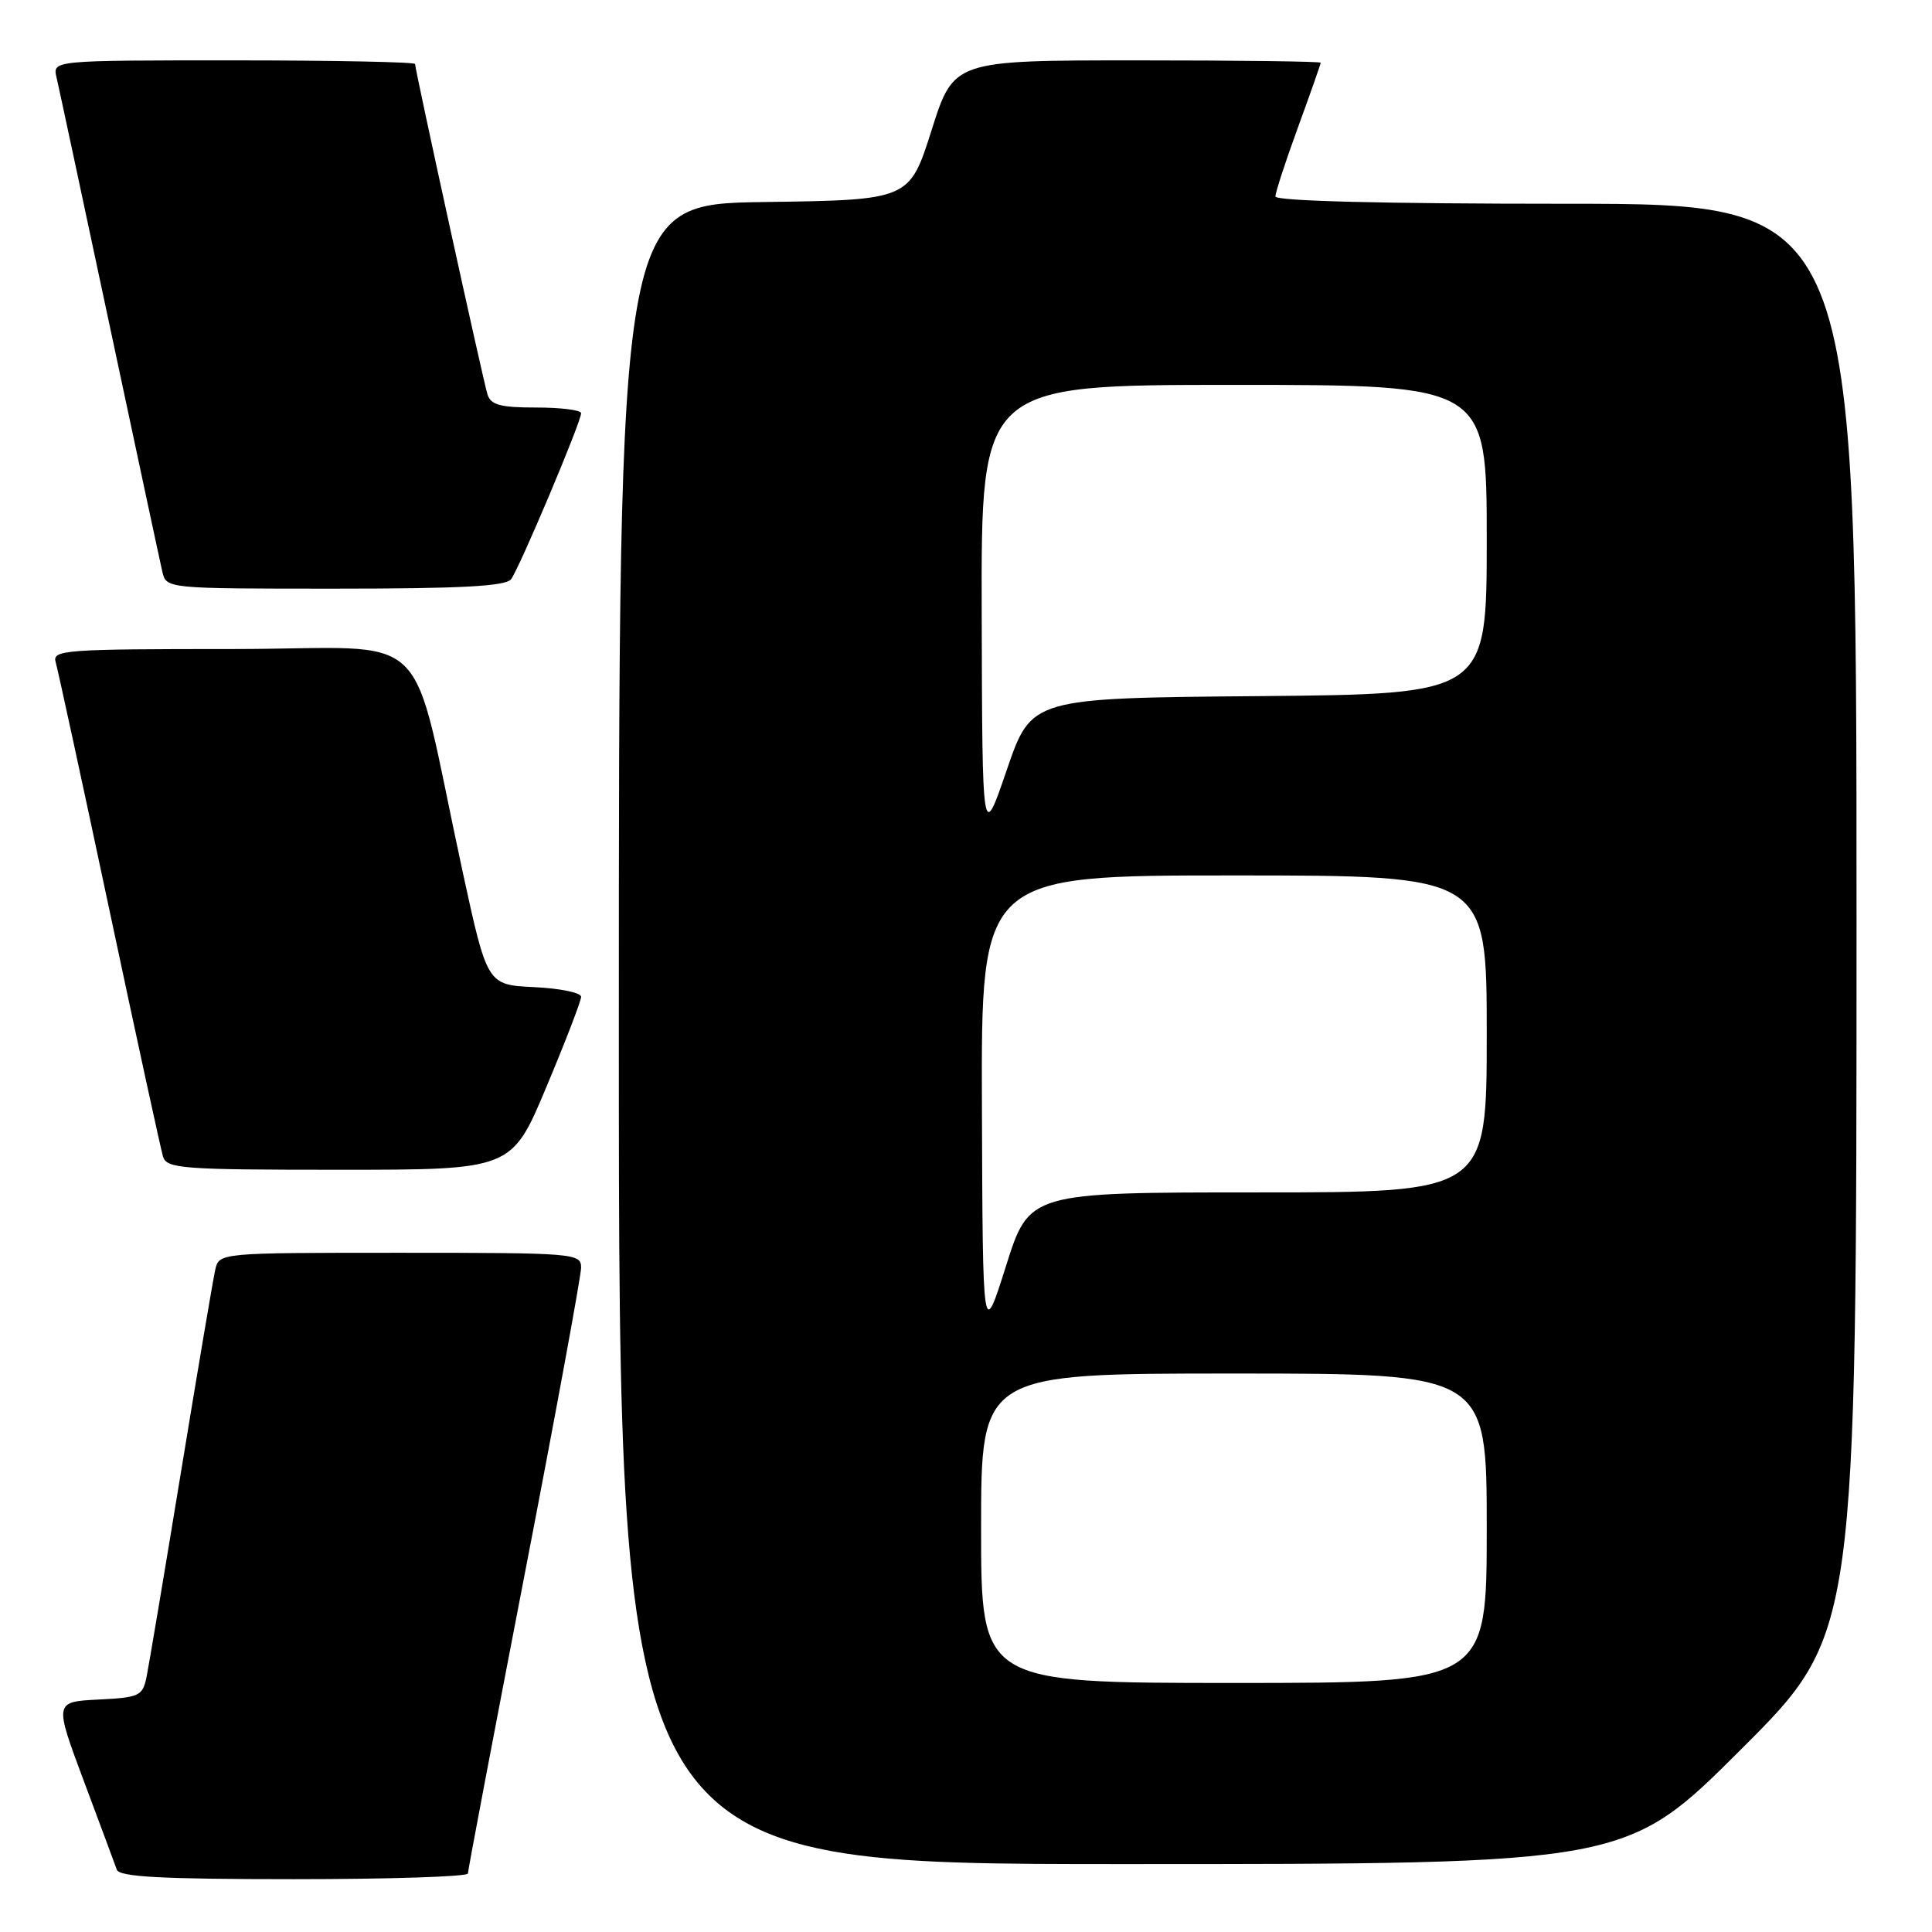 <?xml version="1.0" encoding="UTF-8" standalone="no"?>
<!DOCTYPE svg PUBLIC "-//W3C//DTD SVG 1.1//EN" "http://www.w3.org/Graphics/SVG/1.1/DTD/svg11.dtd" >
<svg xmlns="http://www.w3.org/2000/svg" xmlns:xlink="http://www.w3.org/1999/xlink" version="1.1" viewBox="0 0 256 256">
 <g >
 <path fill="currentColor"
d=" M 62.00 248.25 C 62.00 247.84 65.38 230.04 69.50 208.71 C 73.63 187.37 77.00 169.03 77.00 167.96 C 77.00 166.07 76.15 166.00 53.02 166.00 C 29.04 166.00 29.04 166.00 28.52 168.25 C 28.24 169.49 26.20 181.53 23.99 195.00 C 21.78 208.47 19.72 220.72 19.42 222.20 C 18.90 224.73 18.47 224.93 13.03 225.20 C 7.19 225.50 7.19 225.50 11.11 236.00 C 13.27 241.78 15.24 247.06 15.48 247.75 C 15.83 248.70 21.45 249.00 38.97 249.00 C 51.64 249.00 62.00 248.66 62.00 248.25 Z  M 230.74 231.76 C 246.00 216.52 246.00 216.52 246.00 121.76 C 246.00 27.00 246.00 27.00 207.50 27.00 C 183.26 27.00 169.00 26.64 169.00 26.03 C 169.00 25.49 170.35 21.36 172.00 16.84 C 173.65 12.32 175.00 8.48 175.00 8.31 C 175.00 8.14 164.06 8.00 150.69 8.00 C 126.37 8.00 126.37 8.00 123.44 17.25 C 120.50 26.50 120.50 26.50 101.25 26.77 C 82.00 27.04 82.00 27.04 82.00 137.02 C 82.00 247.00 82.00 247.00 148.74 247.00 C 215.48 247.00 215.48 247.00 230.74 231.76 Z  M 72.40 144.03 C 74.93 138.00 77.00 132.62 77.00 132.08 C 77.00 131.54 74.20 130.96 70.78 130.80 C 64.56 130.50 64.56 130.50 61.30 115.50 C 54.05 82.07 58.10 86.00 30.86 86.00 C 8.48 86.00 6.90 86.12 7.38 87.75 C 7.66 88.71 10.86 103.45 14.48 120.50 C 18.10 137.55 21.31 152.29 21.60 153.25 C 22.09 154.85 24.09 155.00 44.97 155.00 C 67.80 155.00 67.80 155.00 72.40 144.03 Z  M 67.72 76.75 C 68.80 75.34 77.01 55.90 77.00 54.75 C 77.00 54.34 74.33 54.00 71.07 54.00 C 66.29 54.00 65.03 53.66 64.59 52.25 C 64.00 50.35 55.00 9.26 55.00 8.48 C 55.00 8.22 44.19 8.00 30.98 8.00 C 6.96 8.00 6.96 8.00 7.49 10.25 C 7.78 11.49 10.93 26.23 14.50 43.00 C 18.07 59.77 21.22 74.51 21.51 75.75 C 22.04 78.00 22.04 78.00 44.40 78.00 C 61.10 78.00 67.00 77.68 67.72 76.75 Z  M 130.00 202.50 C 130.00 182.00 130.00 182.00 163.50 182.00 C 197.00 182.00 197.00 182.00 197.00 202.50 C 197.00 223.00 197.00 223.00 163.50 223.00 C 130.00 223.00 130.00 223.00 130.00 202.50 Z  M 130.11 146.75 C 130.00 116.00 130.00 116.00 163.50 116.00 C 197.00 116.00 197.00 116.00 197.00 137.00 C 197.00 158.00 197.00 158.00 166.69 158.00 C 136.38 158.00 136.38 158.00 133.30 167.75 C 130.22 177.50 130.22 177.50 130.11 146.75 Z  M 130.08 81.25 C 130.00 51.00 130.00 51.00 163.50 51.00 C 197.00 51.00 197.00 51.00 197.00 71.49 C 197.00 91.97 197.00 91.97 166.83 92.24 C 136.67 92.50 136.67 92.50 133.41 102.00 C 130.16 111.50 130.16 111.50 130.08 81.25 Z "/>
</g>
</svg>